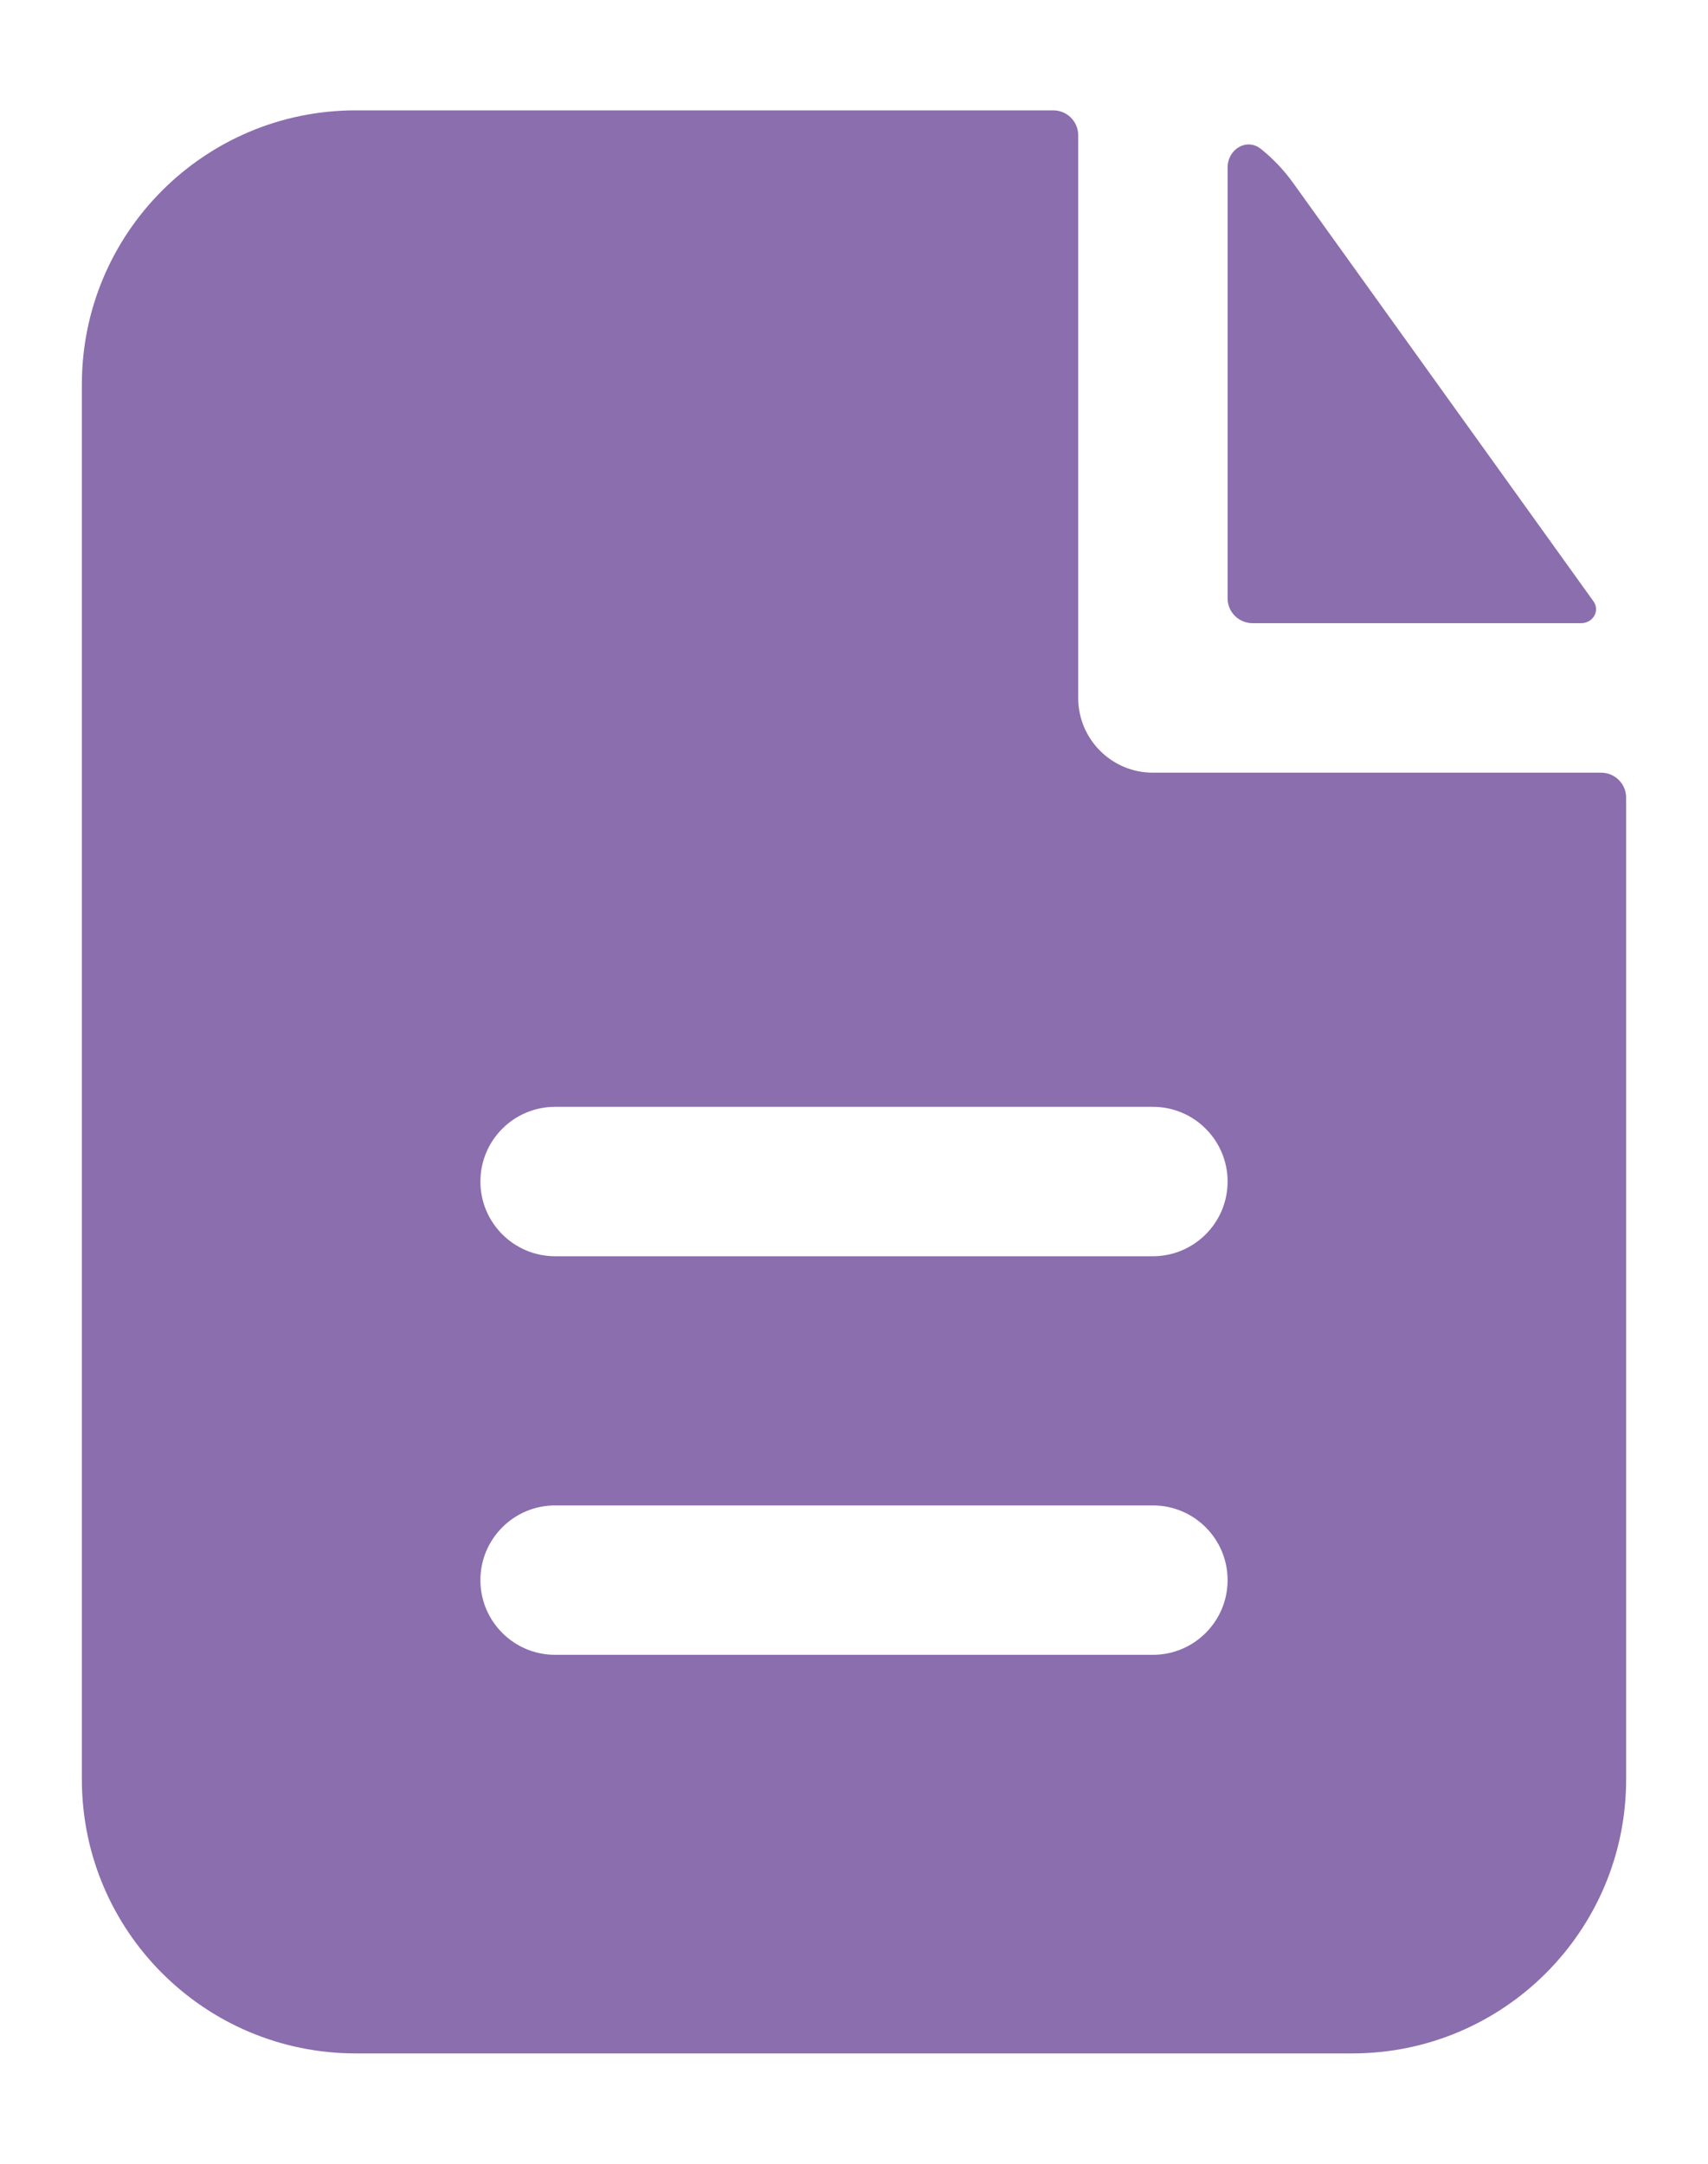 <svg width="15" height="19" viewBox="0 0 15 19" fill="none" xmlns="http://www.w3.org/2000/svg">
<path fill-rule="evenodd" clip-rule="evenodd" d="M9.469 1.188C9.469 1.067 9.371 0.969 9.25 0.969H3.125C1.796 0.969 0.719 2.046 0.719 3.375V15.625C0.719 16.954 1.796 18.031 3.125 18.031H11.875C13.204 18.031 14.281 16.954 14.281 15.625V7.004C14.281 6.883 14.183 6.785 14.062 6.785H10.125C9.763 6.785 9.469 6.491 9.469 6.129V1.188ZM10.125 9.719C10.487 9.719 10.781 10.013 10.781 10.375C10.781 10.737 10.487 11.031 10.125 11.031H4.875C4.513 11.031 4.219 10.737 4.219 10.375C4.219 10.013 4.513 9.719 4.875 9.719H10.125ZM10.125 13.219C10.487 13.219 10.781 13.513 10.781 13.875C10.781 14.237 10.487 14.531 10.125 14.531H4.875C4.513 14.531 4.219 14.237 4.219 13.875C4.219 13.513 4.513 13.219 4.875 13.219H10.125Z" fill="#8B6EAE"/>
<path d="M10.781 1.471C10.781 1.31 10.95 1.207 11.075 1.309C11.181 1.394 11.276 1.494 11.357 1.607L13.994 5.28C14.054 5.364 13.989 5.472 13.886 5.472H11C10.879 5.472 10.781 5.374 10.781 5.254V1.471Z" fill="#8B6EAE"/>
</svg>

